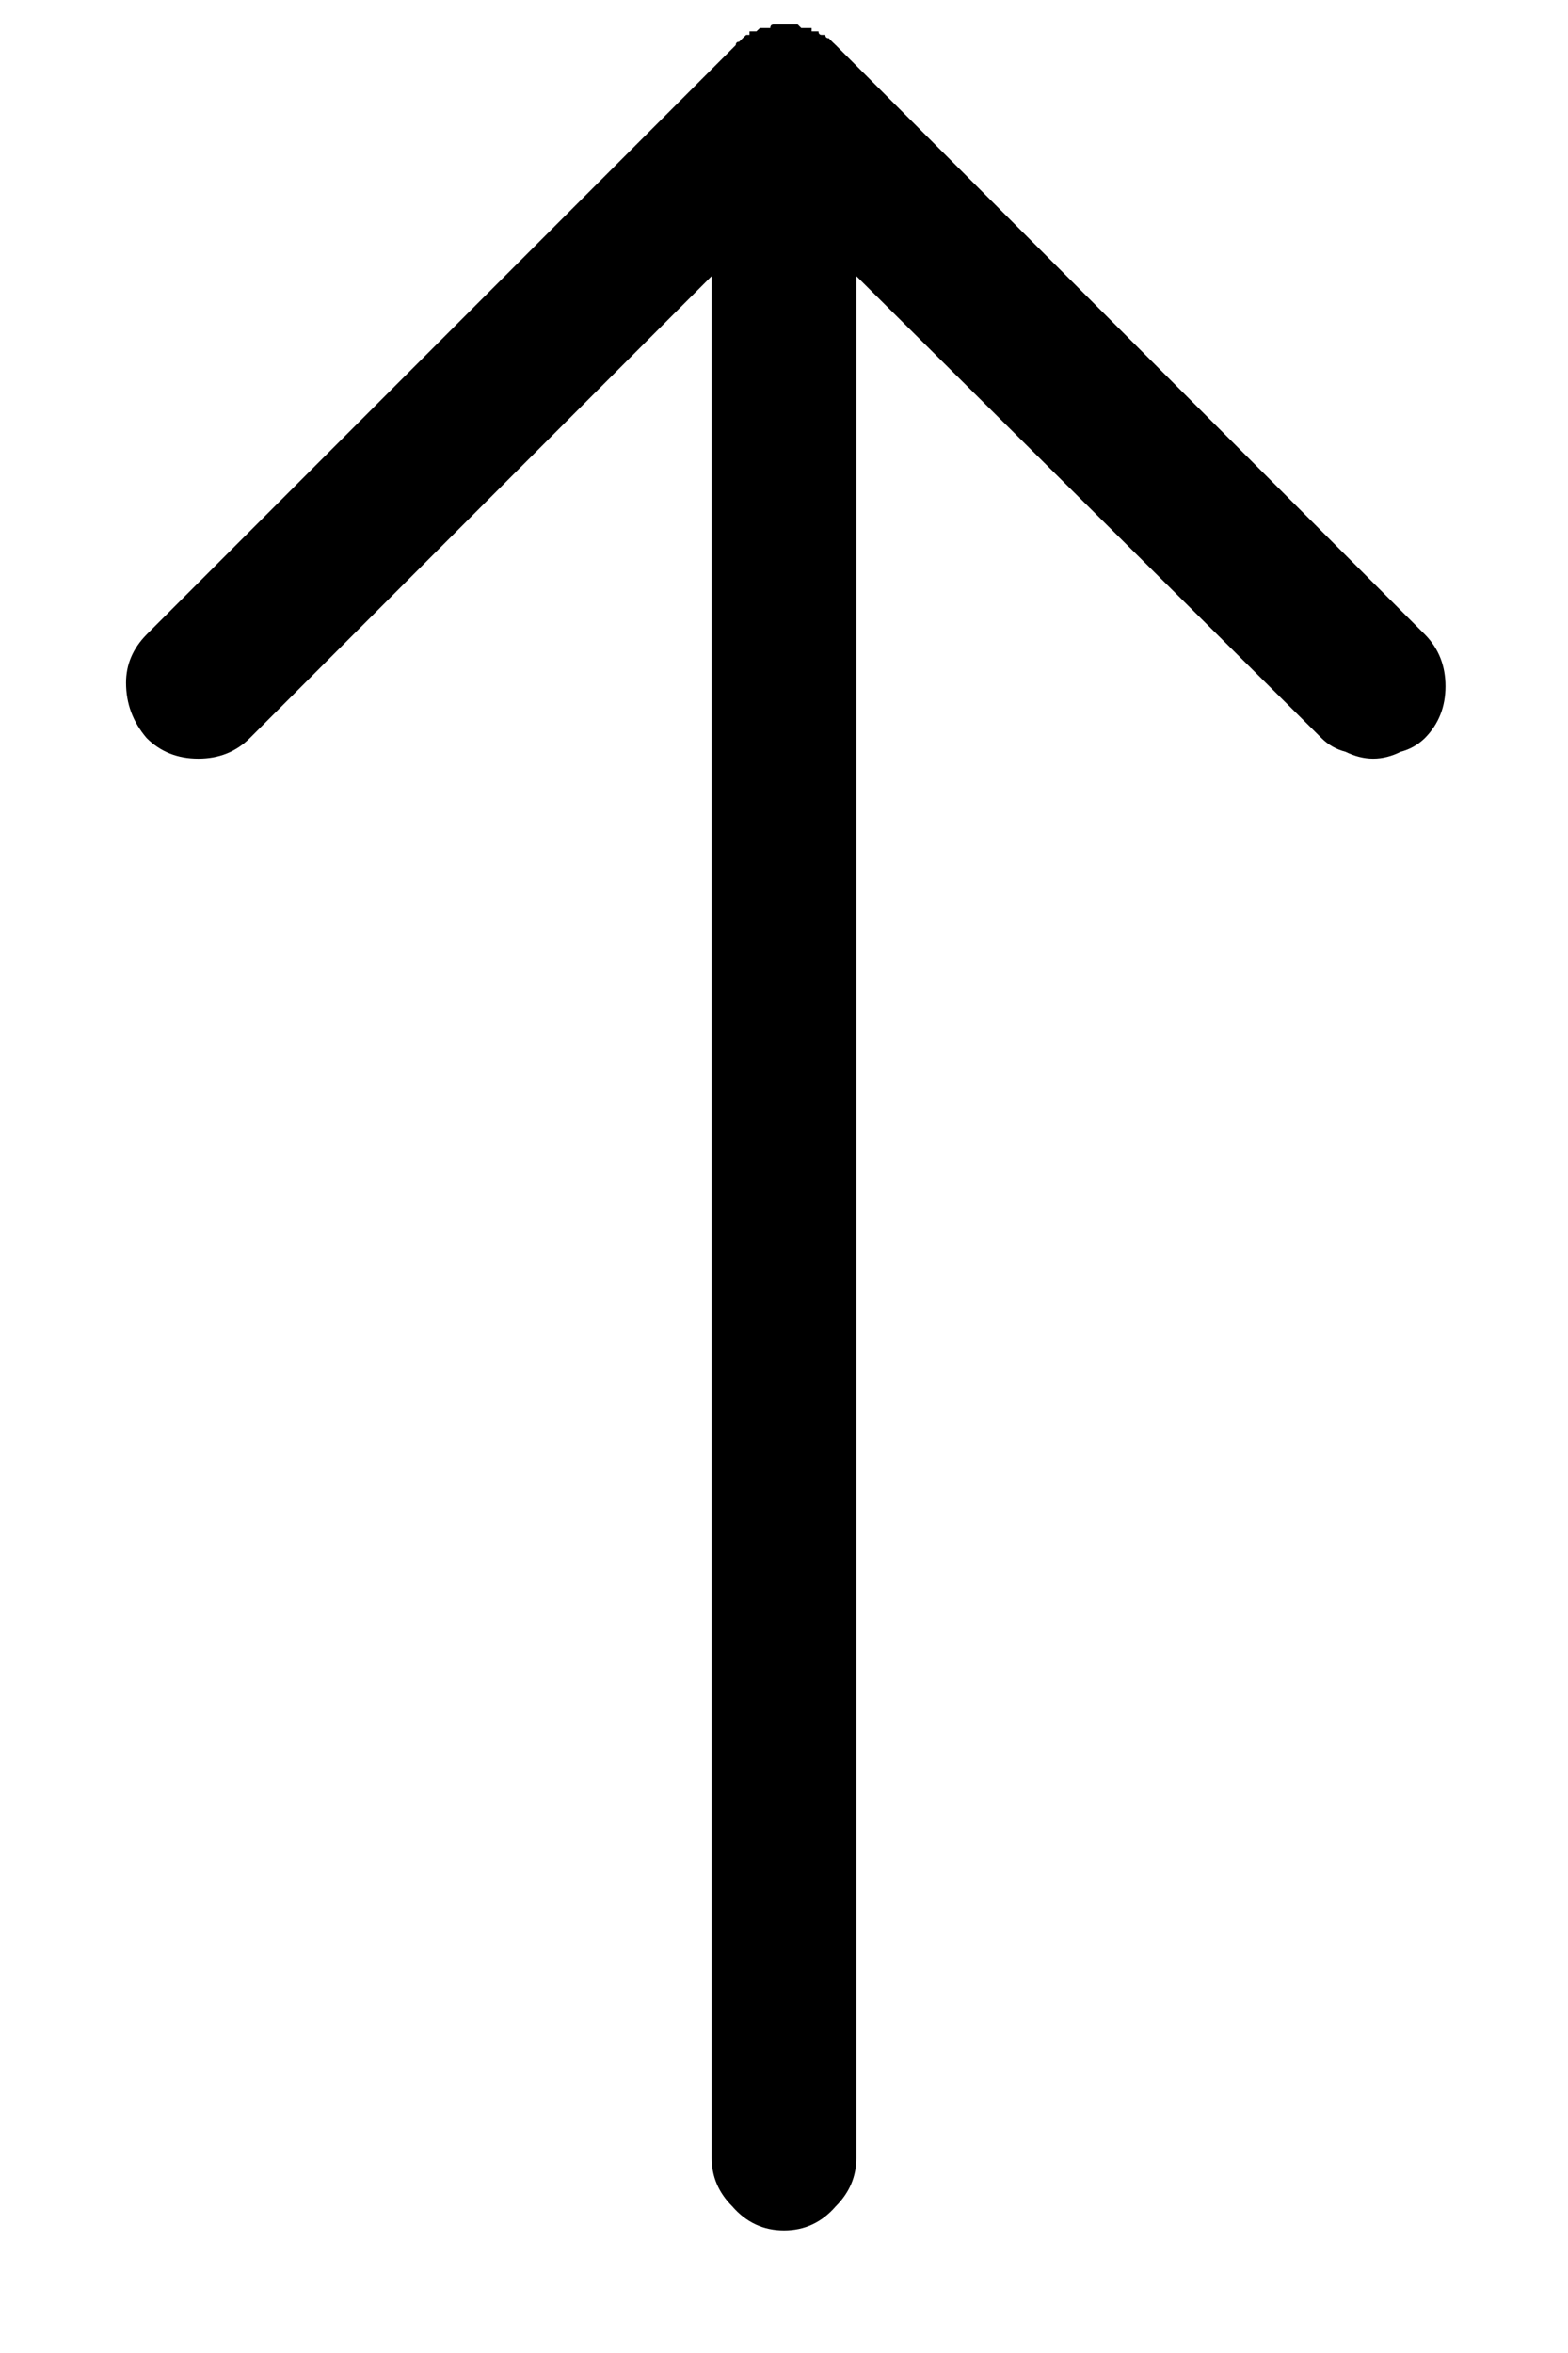 <svg width="8" height="12" viewBox="0 0 8 12" fill="none" xmlns="http://www.w3.org/2000/svg">
<path d="M7.27 3.236L4.264 0.23C4.252 0.219 4.246 0.213 4.246 0.213C4.234 0.201 4.229 0.195 4.229 0.195C4.217 0.195 4.211 0.189 4.211 0.178C4.199 0.178 4.193 0.178 4.193 0.178C4.182 0.178 4.176 0.172 4.176 0.16C4.176 0.16 4.17 0.16 4.158 0.16C4.158 0.16 4.152 0.16 4.141 0.16C4.141 0.16 4.141 0.154 4.141 0.143C4.141 0.143 4.135 0.143 4.123 0.143C4.111 0.143 4.105 0.143 4.105 0.143C4.094 0.143 4.088 0.143 4.088 0.143C4.076 0.131 4.07 0.125 4.07 0.125C4.07 0.125 4.064 0.125 4.053 0.125C4.053 0.125 4.047 0.125 4.035 0.125C4.023 0.125 4.012 0.125 4 0.125C3.988 0.125 3.977 0.125 3.965 0.125C3.965 0.125 3.959 0.125 3.947 0.125C3.936 0.125 3.93 0.131 3.93 0.143C3.918 0.143 3.912 0.143 3.912 0.143C3.9 0.143 3.895 0.143 3.895 0.143C3.883 0.143 3.877 0.143 3.877 0.143C3.865 0.154 3.859 0.16 3.859 0.16C3.859 0.16 3.854 0.16 3.842 0.16C3.842 0.16 3.836 0.16 3.824 0.16C3.824 0.172 3.824 0.178 3.824 0.178C3.812 0.178 3.807 0.178 3.807 0.178C3.795 0.189 3.789 0.195 3.789 0.195C3.777 0.207 3.771 0.213 3.771 0.213C3.76 0.213 3.754 0.219 3.754 0.23L0.748 3.236C0.678 3.307 0.643 3.389 0.643 3.482C0.643 3.588 0.678 3.682 0.748 3.764C0.818 3.834 0.906 3.869 1.012 3.869C1.117 3.869 1.205 3.834 1.275 3.764L3.631 1.408V11.006C3.631 11.1 3.666 11.182 3.736 11.252C3.807 11.334 3.895 11.375 4 11.375C4.105 11.375 4.193 11.334 4.264 11.252C4.334 11.182 4.369 11.1 4.369 11.006V1.408L6.742 3.764C6.777 3.799 6.818 3.822 6.865 3.834C6.912 3.857 6.959 3.869 7.006 3.869C7.053 3.869 7.1 3.857 7.146 3.834C7.193 3.822 7.234 3.799 7.27 3.764C7.34 3.693 7.375 3.605 7.375 3.5C7.375 3.395 7.34 3.307 7.27 3.236Z" fill="current"/>
</svg>
